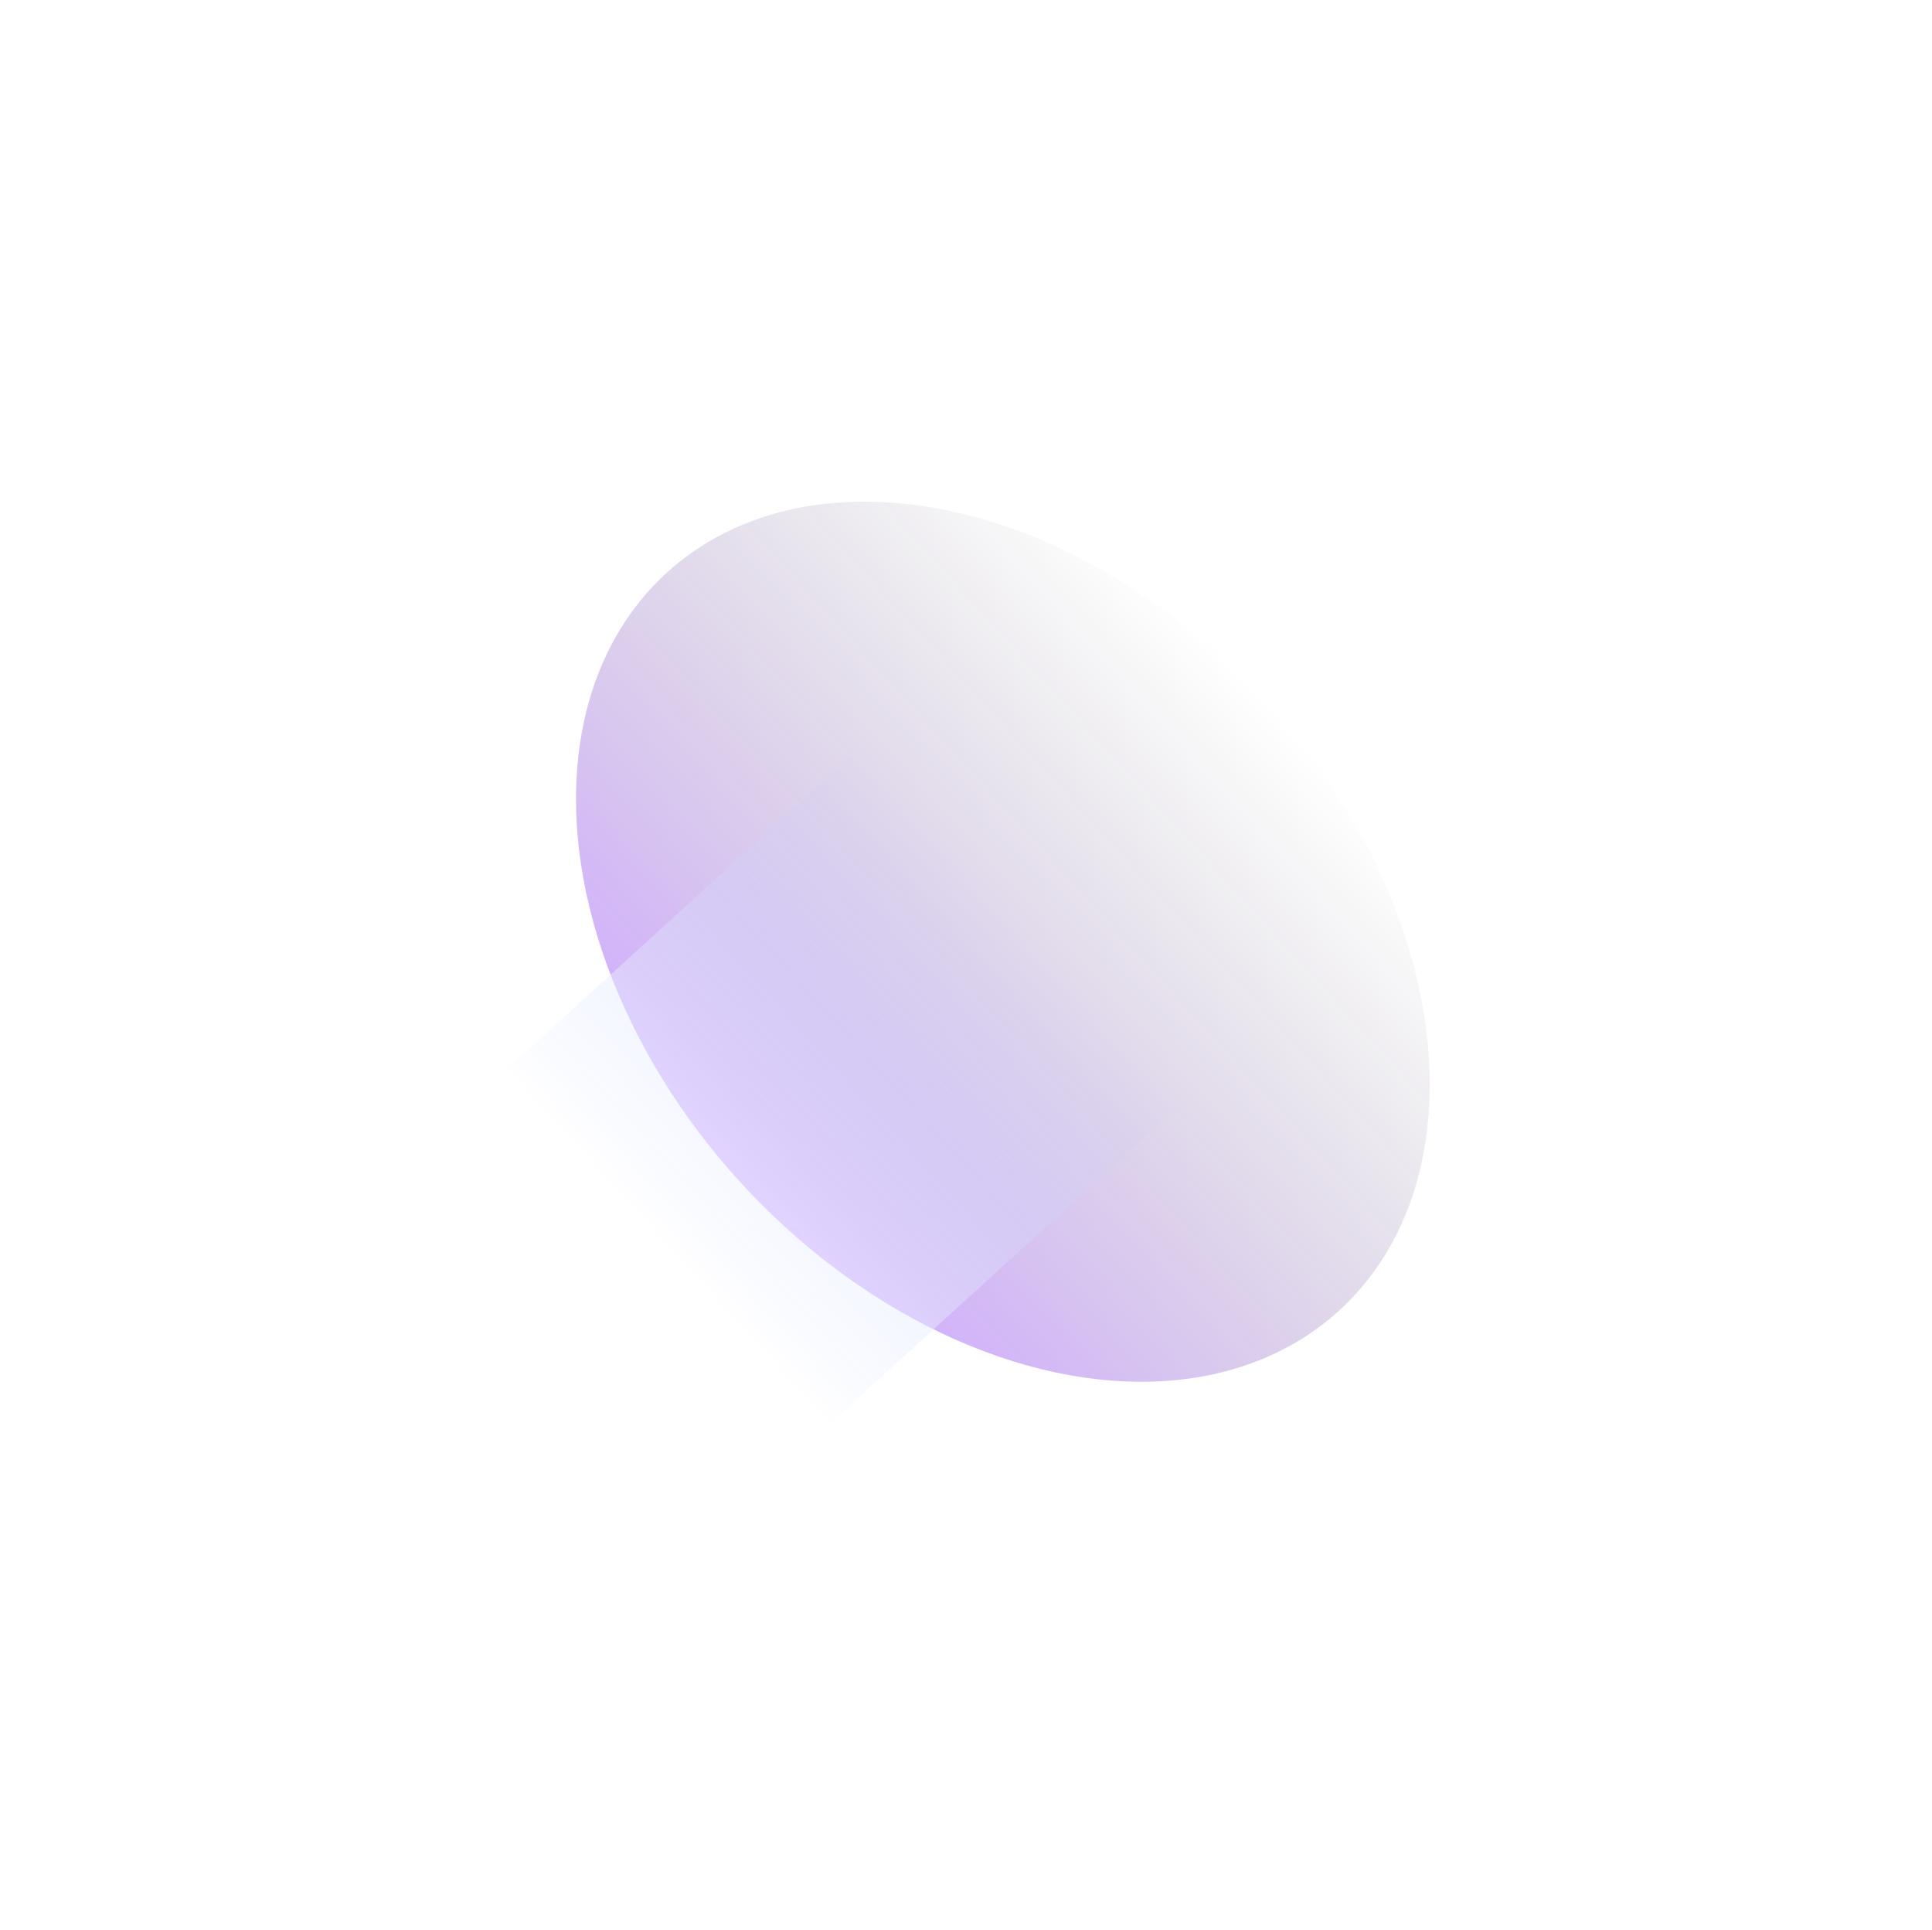 <svg width="772" height="771" viewBox="0 0 772 771" fill="none" xmlns="http://www.w3.org/2000/svg">
<g opacity="0.32">
<g filter="url(#filter0_f_4_338)">
<ellipse cx="400.738" cy="376.232" rx="199.423" ry="142.268" transform="rotate(47.669 400.738 376.232)" fill="url(#paint0_linear_4_338)"/>
</g>
<g filter="url(#filter1_f_4_338)">
<rect x="344.163" y="298.152" width="191.641" height="193.971" transform="rotate(47.669 344.163 298.152)" fill="url(#paint1_linear_4_338)" fill-opacity="0.69"/>
</g>
</g>
<defs>
<filter id="filter0_f_4_338" x="30.153" y="0.39" width="741.169" height="751.685" filterUnits="userSpaceOnUse" color-interpolation-filters="sRGB">
<feFlood flood-opacity="0" result="BackgroundImageFix"/>
<feBlend mode="normal" in="SourceGraphic" in2="BackgroundImageFix" result="shape"/>
<feGaussianBlur stdDeviation="100" result="effect1_foregroundBlur_4_338"/>
</filter>
<filter id="filter1_f_4_338" x="0.768" y="98.152" width="672.449" height="672.296" filterUnits="userSpaceOnUse" color-interpolation-filters="sRGB">
<feFlood flood-opacity="0" result="BackgroundImageFix"/>
<feBlend mode="normal" in="SourceGraphic" in2="BackgroundImageFix" result="shape"/>
<feGaussianBlur stdDeviation="100" result="effect1_foregroundBlur_4_338"/>
</filter>
<linearGradient id="paint0_linear_4_338" x1="400.738" y1="233.964" x2="400.738" y2="518.5" gradientUnits="userSpaceOnUse">
<stop stop-color="#090909" stop-opacity="0"/>
<stop offset="1" stop-color="#6F00FF"/>
</linearGradient>
<linearGradient id="paint1_linear_4_338" x1="439.984" y1="298.152" x2="439.984" y2="492.122" gradientUnits="userSpaceOnUse">
<stop stop-color="#184BFF" stop-opacity="0"/>
<stop offset="1" stop-color="white"/>
</linearGradient>
</defs>
</svg>
